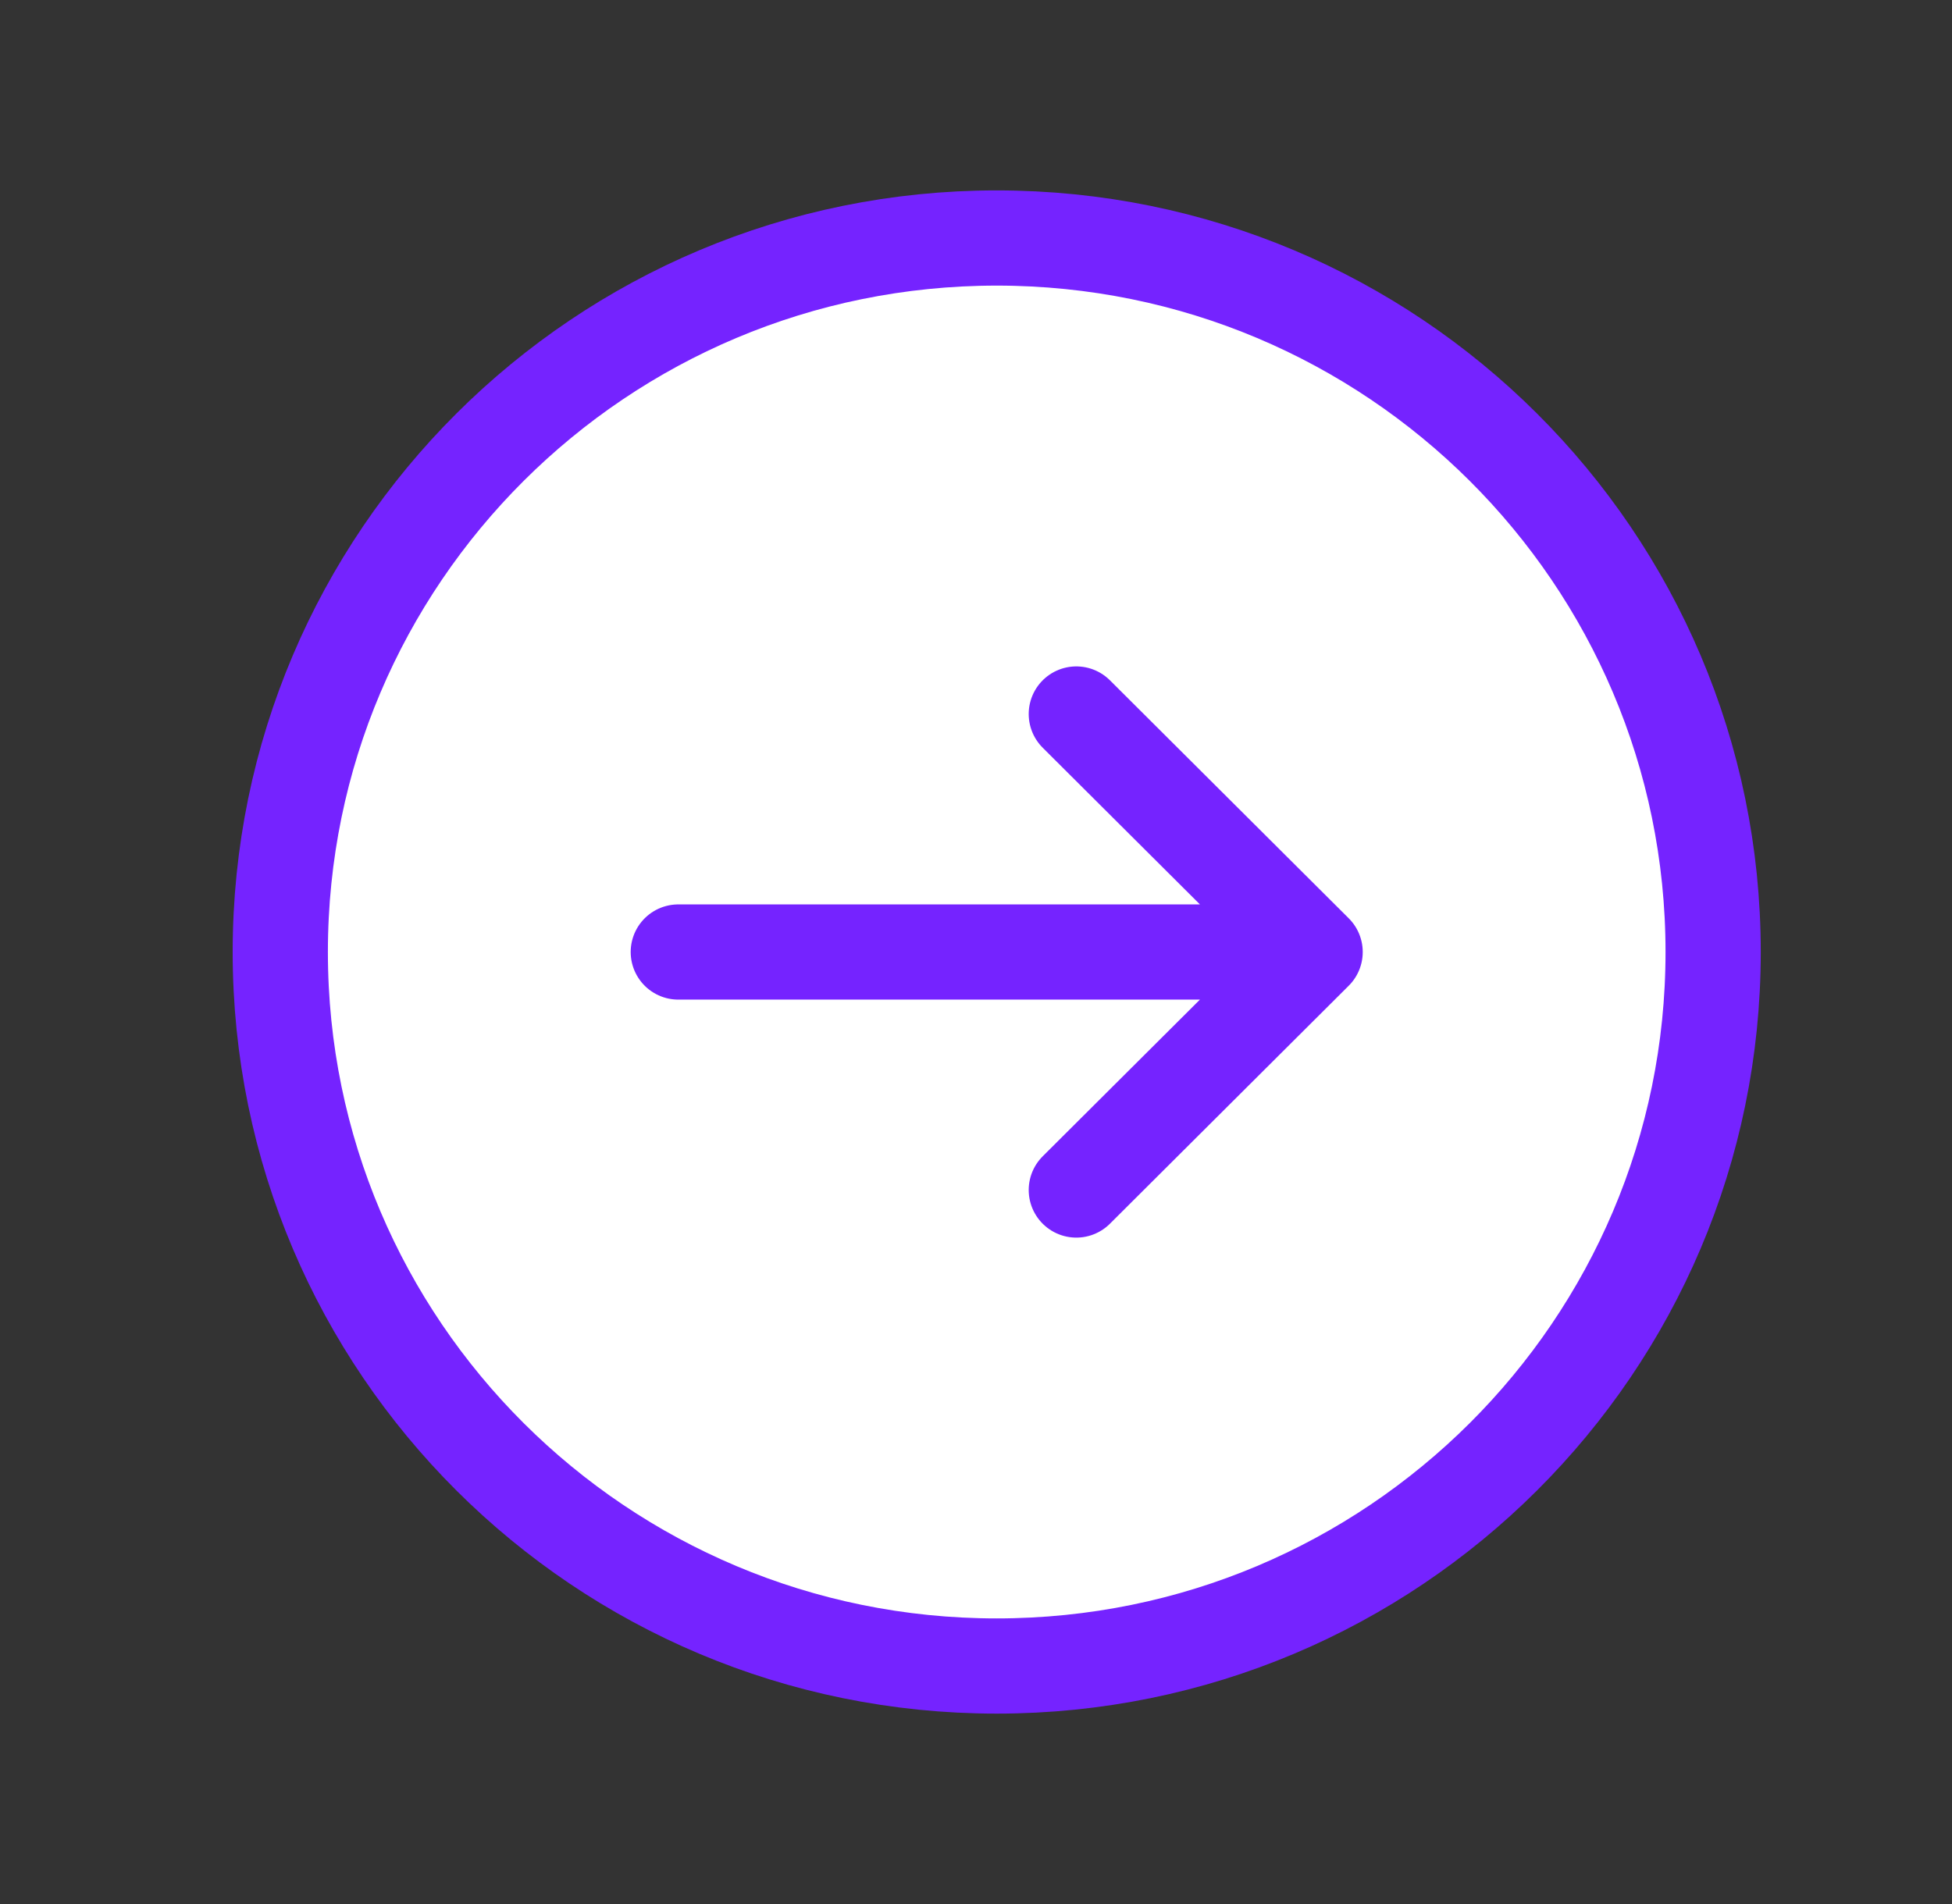 <svg width="41" height="40" viewBox="0 0 41 40" fill="none" xmlns="http://www.w3.org/2000/svg">
<rect x="0" y="0" width="41" height="40" fill="#333333" stroke="none"/>
<g id="Arrow circle right">
<g id="Icon">
<path d="M35.983 20C35.983 28.284 29.245 35 20.935 35C12.624 35 5.887 28.284 5.887 20C5.887 11.716 12.624 5 20.935 5C29.245 5 35.983 11.716 35.983 20Z" fill="white"/>
<path d="M22.607 15L27.623 20M27.623 20L22.607 25M27.623 20L14.247 20M35.983 20C35.983 28.284 29.245 35 20.935 35C12.624 35 5.887 28.284 5.887 20C5.887 11.716 12.624 5 20.935 5C29.245 5 35.983 11.716 35.983 20Z" stroke="#7523FF" stroke-width="2" stroke-linecap="round" stroke-linejoin="round"/>
</g>
</g>
</svg>
